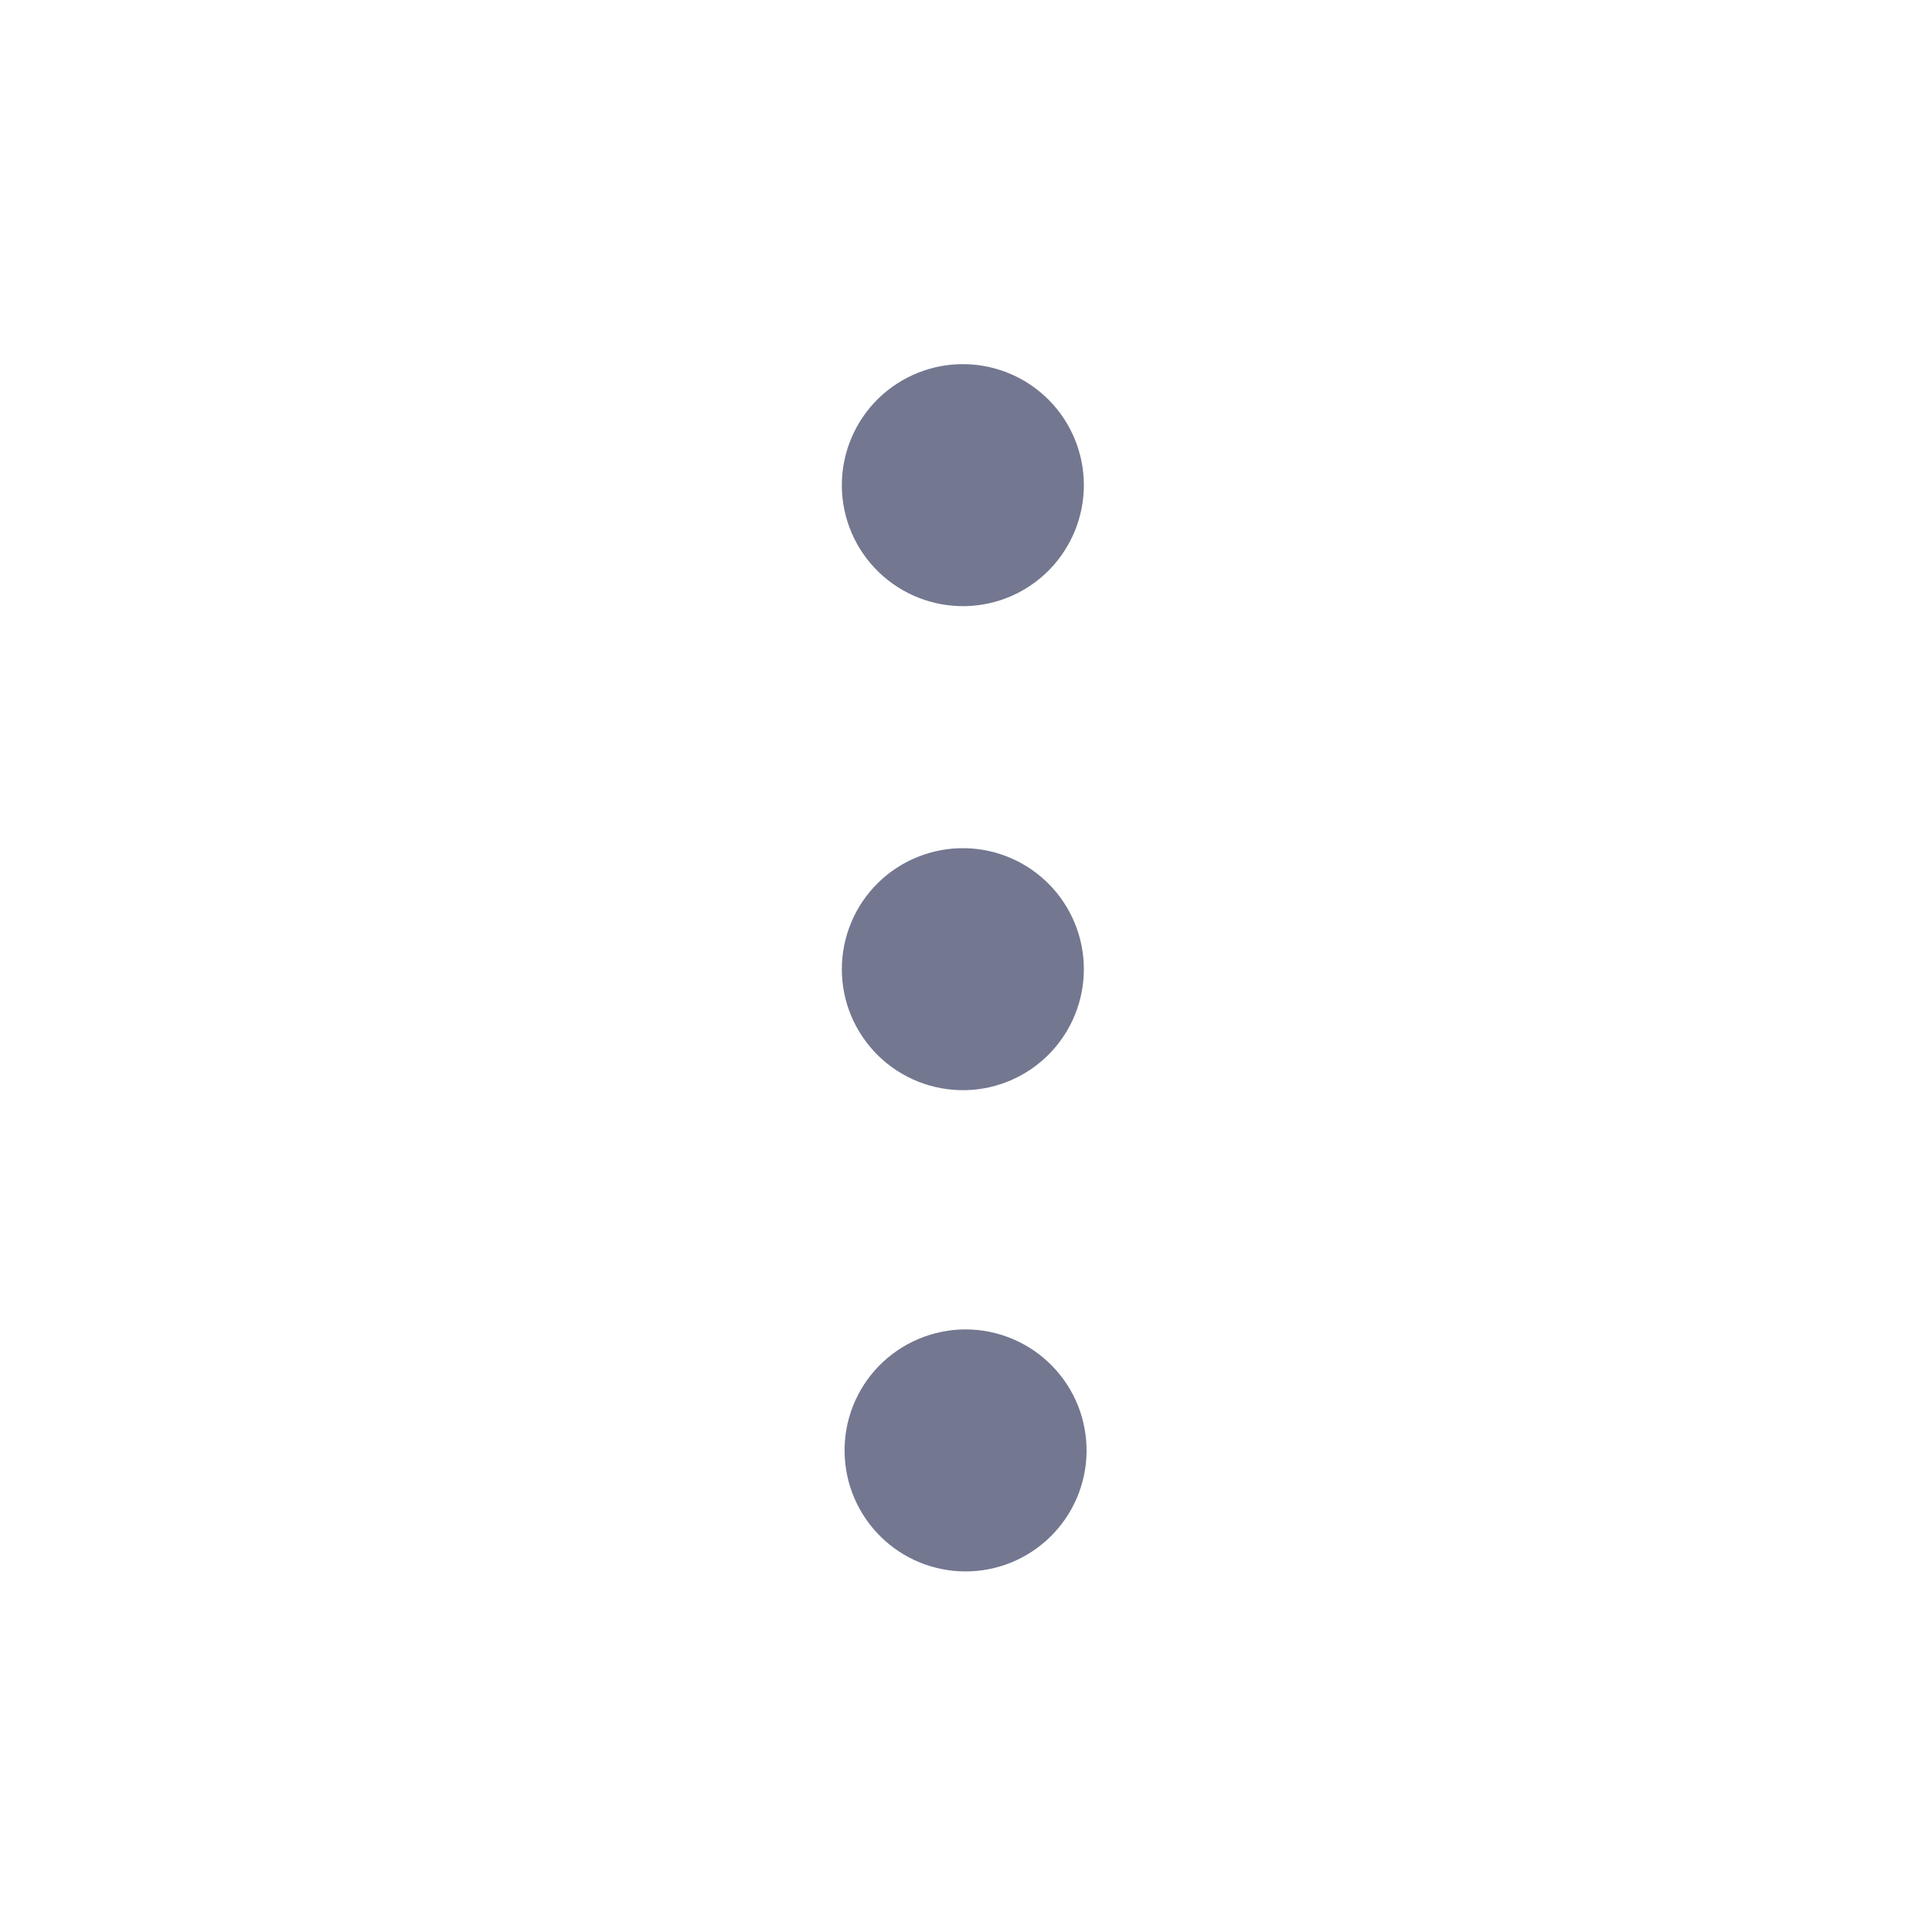 <svg width="30" height="30" viewBox="0 0 30 30" fill="none" xmlns="http://www.w3.org/2000/svg">
<g clip-path="url(#clip0_1502_10729)">
<path d="M13.115 22.565C13.109 22.315 13.153 22.066 13.245 21.833C13.337 21.6 13.474 21.388 13.649 21.209C13.824 21.03 14.033 20.888 14.264 20.791C14.495 20.694 14.742 20.643 14.993 20.643C15.243 20.643 15.491 20.693 15.721 20.79C15.952 20.887 16.161 21.029 16.336 21.208C16.511 21.387 16.649 21.599 16.741 21.832C16.833 22.065 16.877 22.314 16.872 22.564C16.861 23.055 16.658 23.522 16.307 23.865C15.956 24.209 15.485 24.401 14.993 24.401C14.502 24.401 14.031 24.209 13.68 23.866C13.329 23.523 13.126 23.056 13.115 22.565ZM14.994 9.412C14.743 9.417 14.495 9.373 14.262 9.281C14.029 9.189 13.817 9.052 13.638 8.877C13.459 8.702 13.316 8.493 13.219 8.262C13.122 8.032 13.072 7.784 13.072 7.534C13.072 7.283 13.122 7.036 13.219 6.805C13.316 6.574 13.458 6.365 13.637 6.19C13.816 6.015 14.028 5.878 14.261 5.786C14.494 5.694 14.742 5.649 14.993 5.655C15.484 5.666 15.951 5.868 16.294 6.219C16.638 6.57 16.83 7.042 16.83 7.533C16.83 8.024 16.638 8.495 16.295 8.847C15.952 9.198 15.485 9.401 14.994 9.412ZM14.994 16.928C14.743 16.933 14.495 16.889 14.262 16.797C14.029 16.705 13.817 16.568 13.638 16.393C13.459 16.218 13.316 16.009 13.219 15.778C13.122 15.548 13.072 15.3 13.072 15.05C13.072 14.8 13.122 14.552 13.219 14.321C13.316 14.09 13.458 13.881 13.637 13.706C13.816 13.531 14.028 13.394 14.261 13.302C14.494 13.21 14.742 13.165 14.993 13.171C15.484 13.182 15.951 13.384 16.294 13.735C16.638 14.086 16.83 14.558 16.83 15.049C16.83 15.54 16.638 16.012 16.295 16.363C15.952 16.714 15.485 16.917 14.994 16.928Z" fill="#737790"/>
</g>
<defs>
<clipPath id="clip0_1502_10729">
<rect width="30" height="30" fill="white"/>
</clipPath>
</defs>
</svg>
